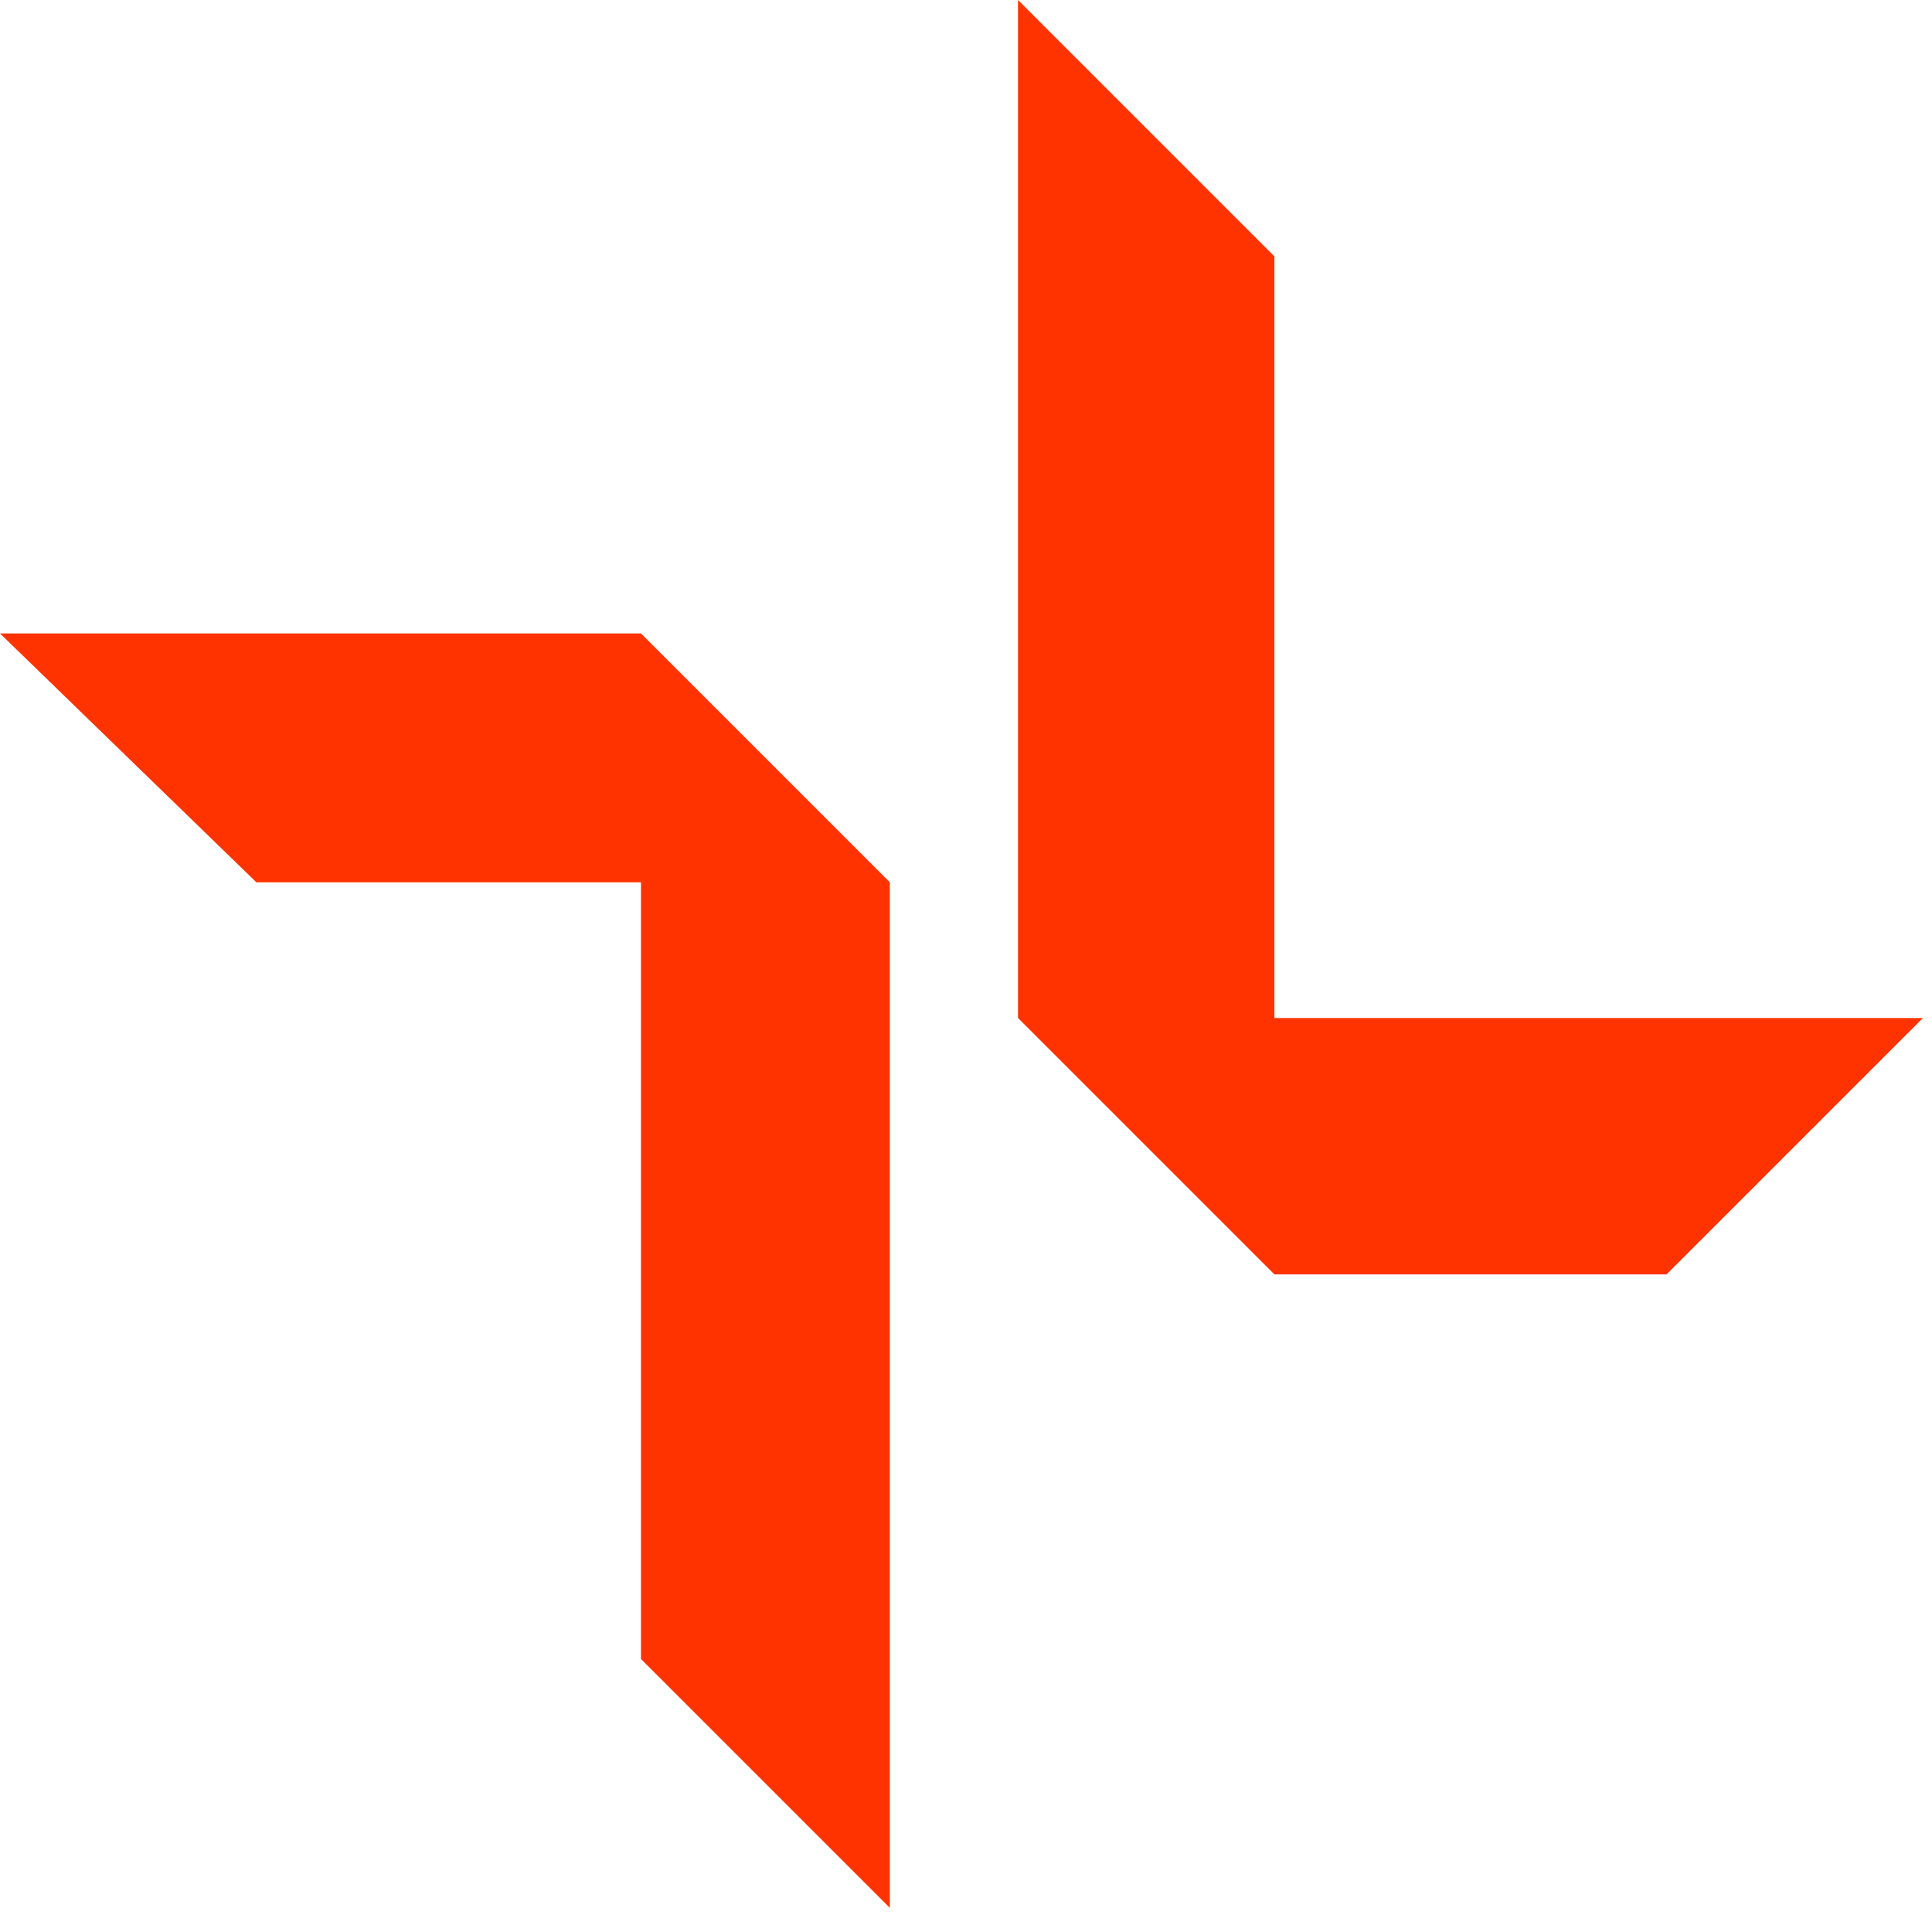 <svg width="40" height="40" viewBox="0 0 40 40" fill="none" xmlns="http://www.w3.org/2000/svg">
<path d="M21.077 21.077V0L26.385 5.308V21.077H39.812L34.504 26.385H26.385L21.077 21.077Z" fill="#FF3300"/>
<path d="M13.271 13.115H0L5.308 18.267H13.271V34.348L18.423 39.5V18.267L13.271 13.115Z" fill="#FF3300"/>
</svg>
